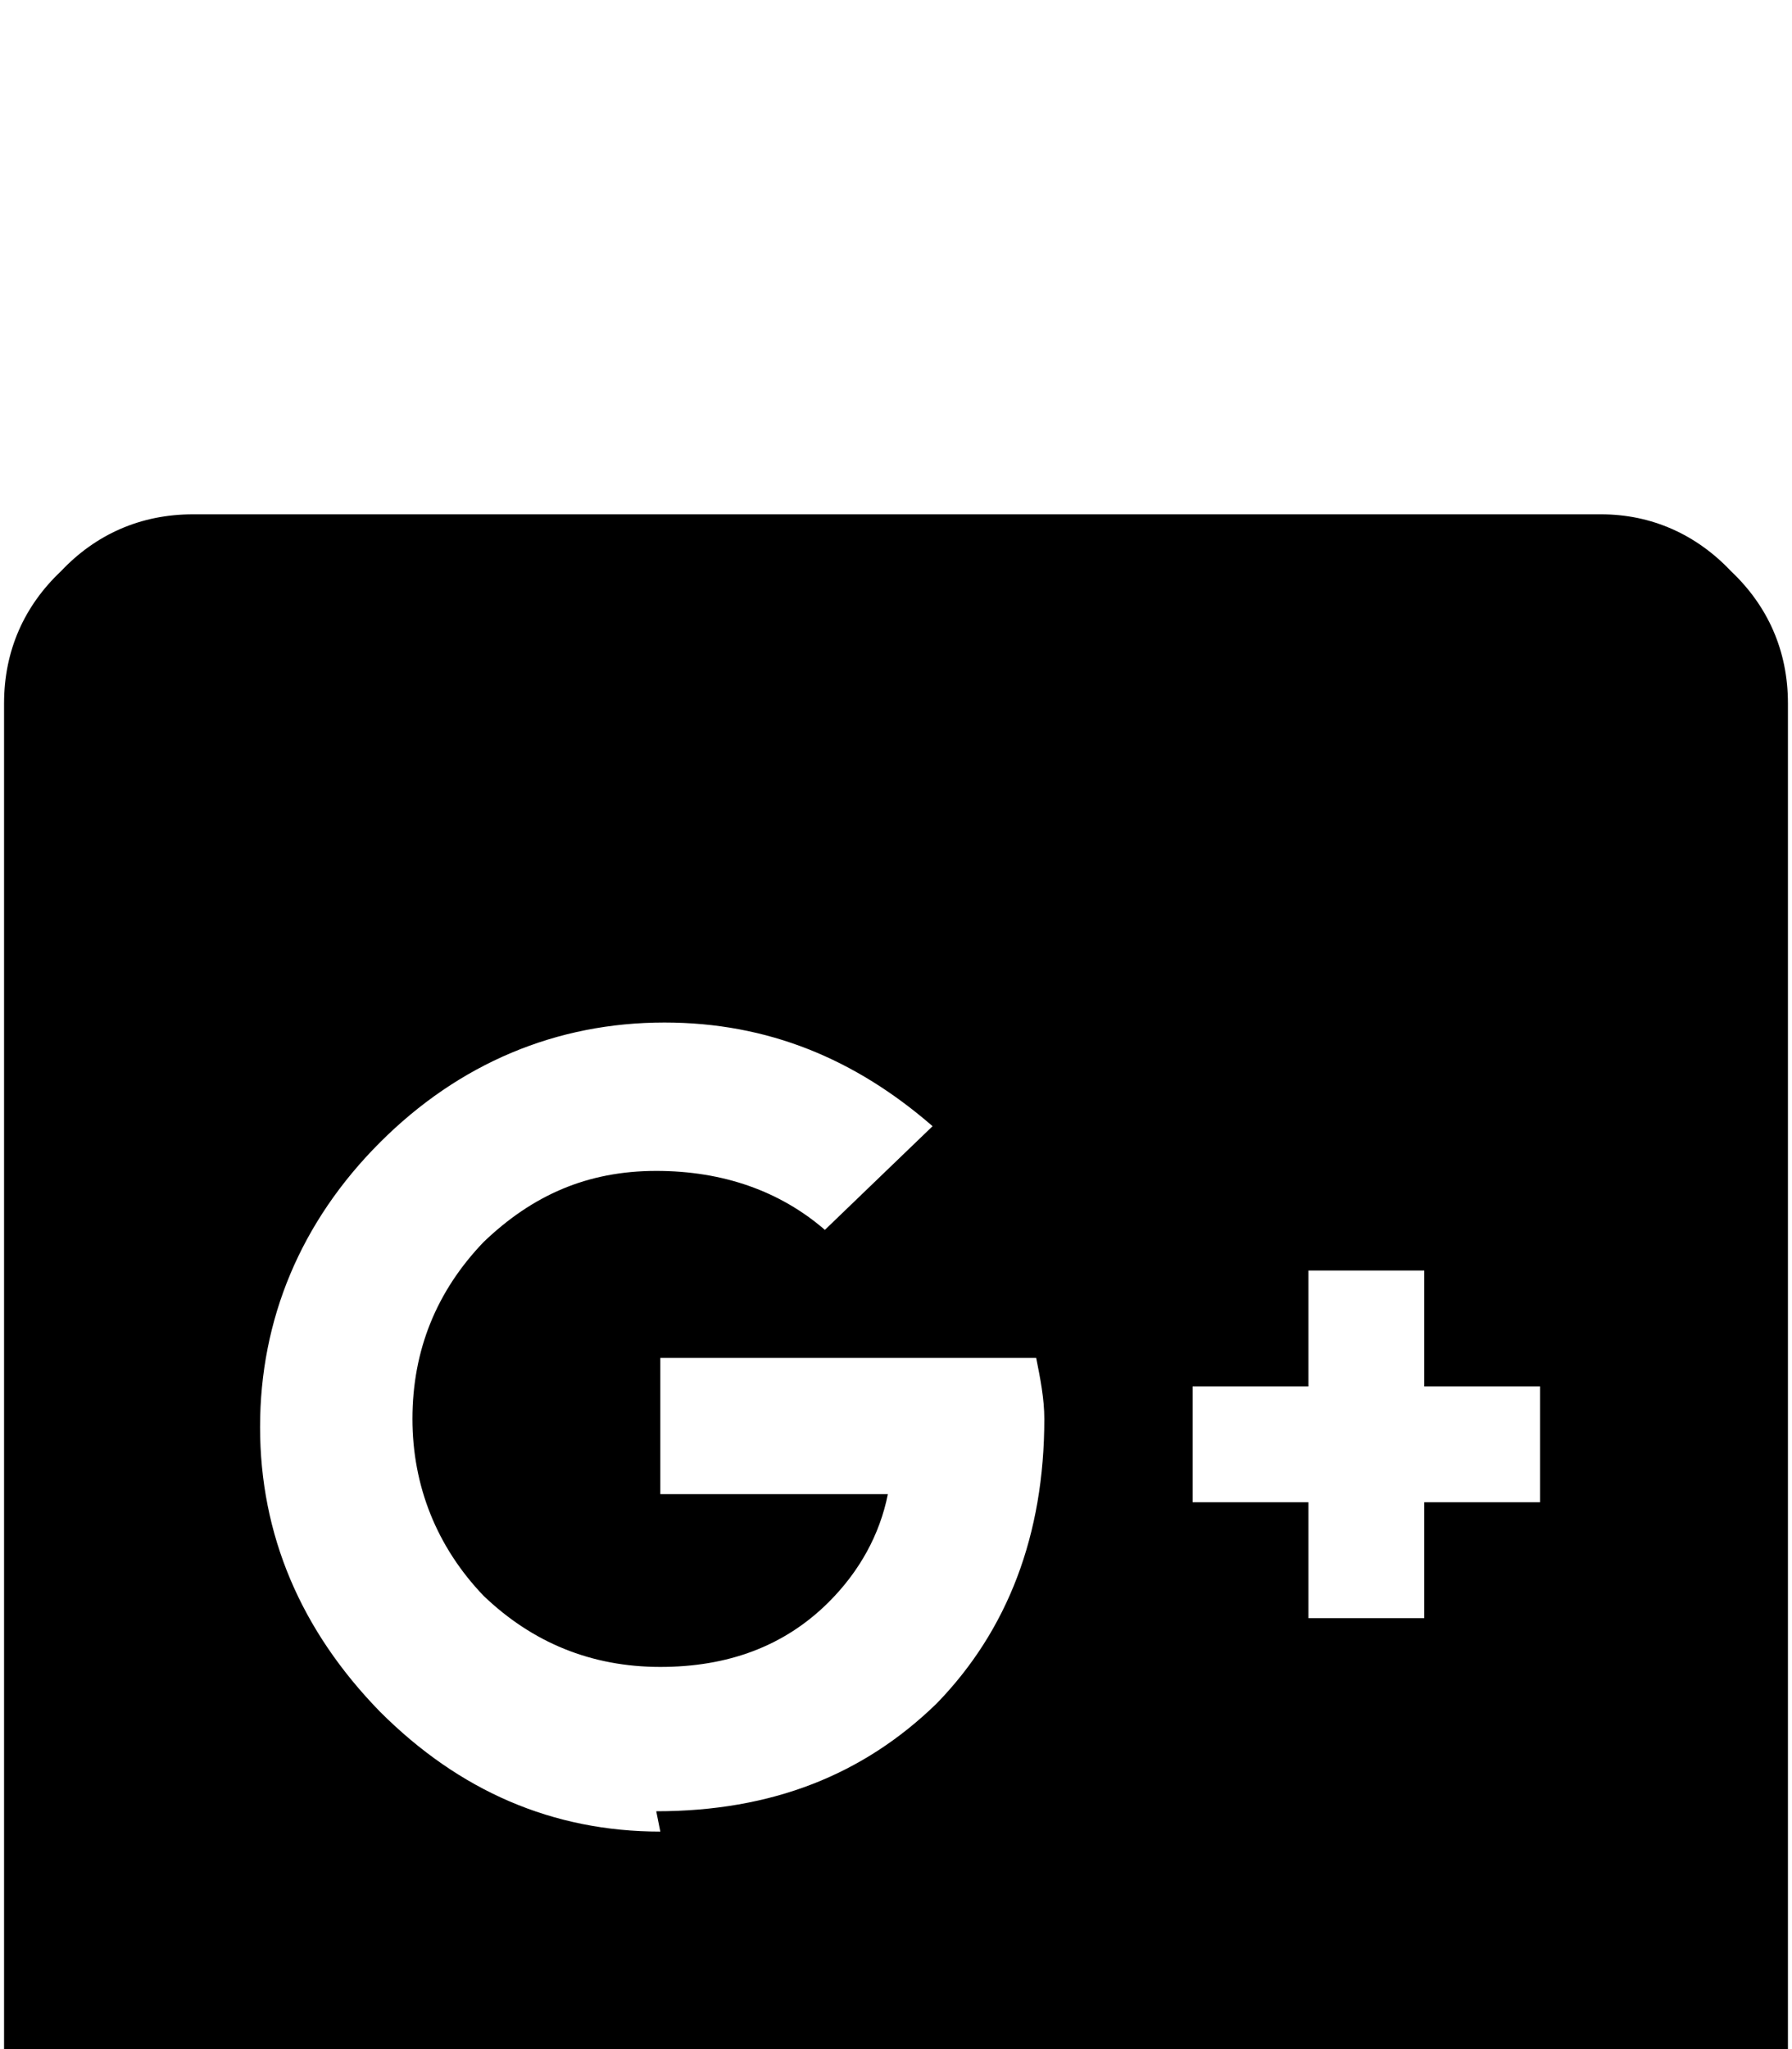 <svg xmlns="http://www.w3.org/2000/svg" viewBox="0 -189 882 1008"><path fill="currentColor" d="M788 64c25 0 47 10 64 28 18 17 28 39 28 65v693c0 25-10 47-28 65-17 17-39 27-64 27H95c-26 0-48-10-65-27-18-18-28-40-28-65V157c0-26 10-48 28-65 17-18 39-28 65-28h693zM323 702c57 0 102-18 138-53 35-36 53-83 53-140 0-10-2-20-4-30H325v67h112c-4 20-14 38-29 53-22 22-50 32-83 32-34 0-63-12-87-35-23-24-35-54-35-87 0-34 12-63 35-87 24-23 51-35 85-35 33 0 61 10 83 29l53-51c-38-33-81-51-132-51-53 0-101 20-140 59s-59 87-59 140 20 100 59 140c39 39 85 59 138 59zm435-152v-57h-57v-57h-57v57h-57v57h57v57h57v-57h57z"/></svg>
